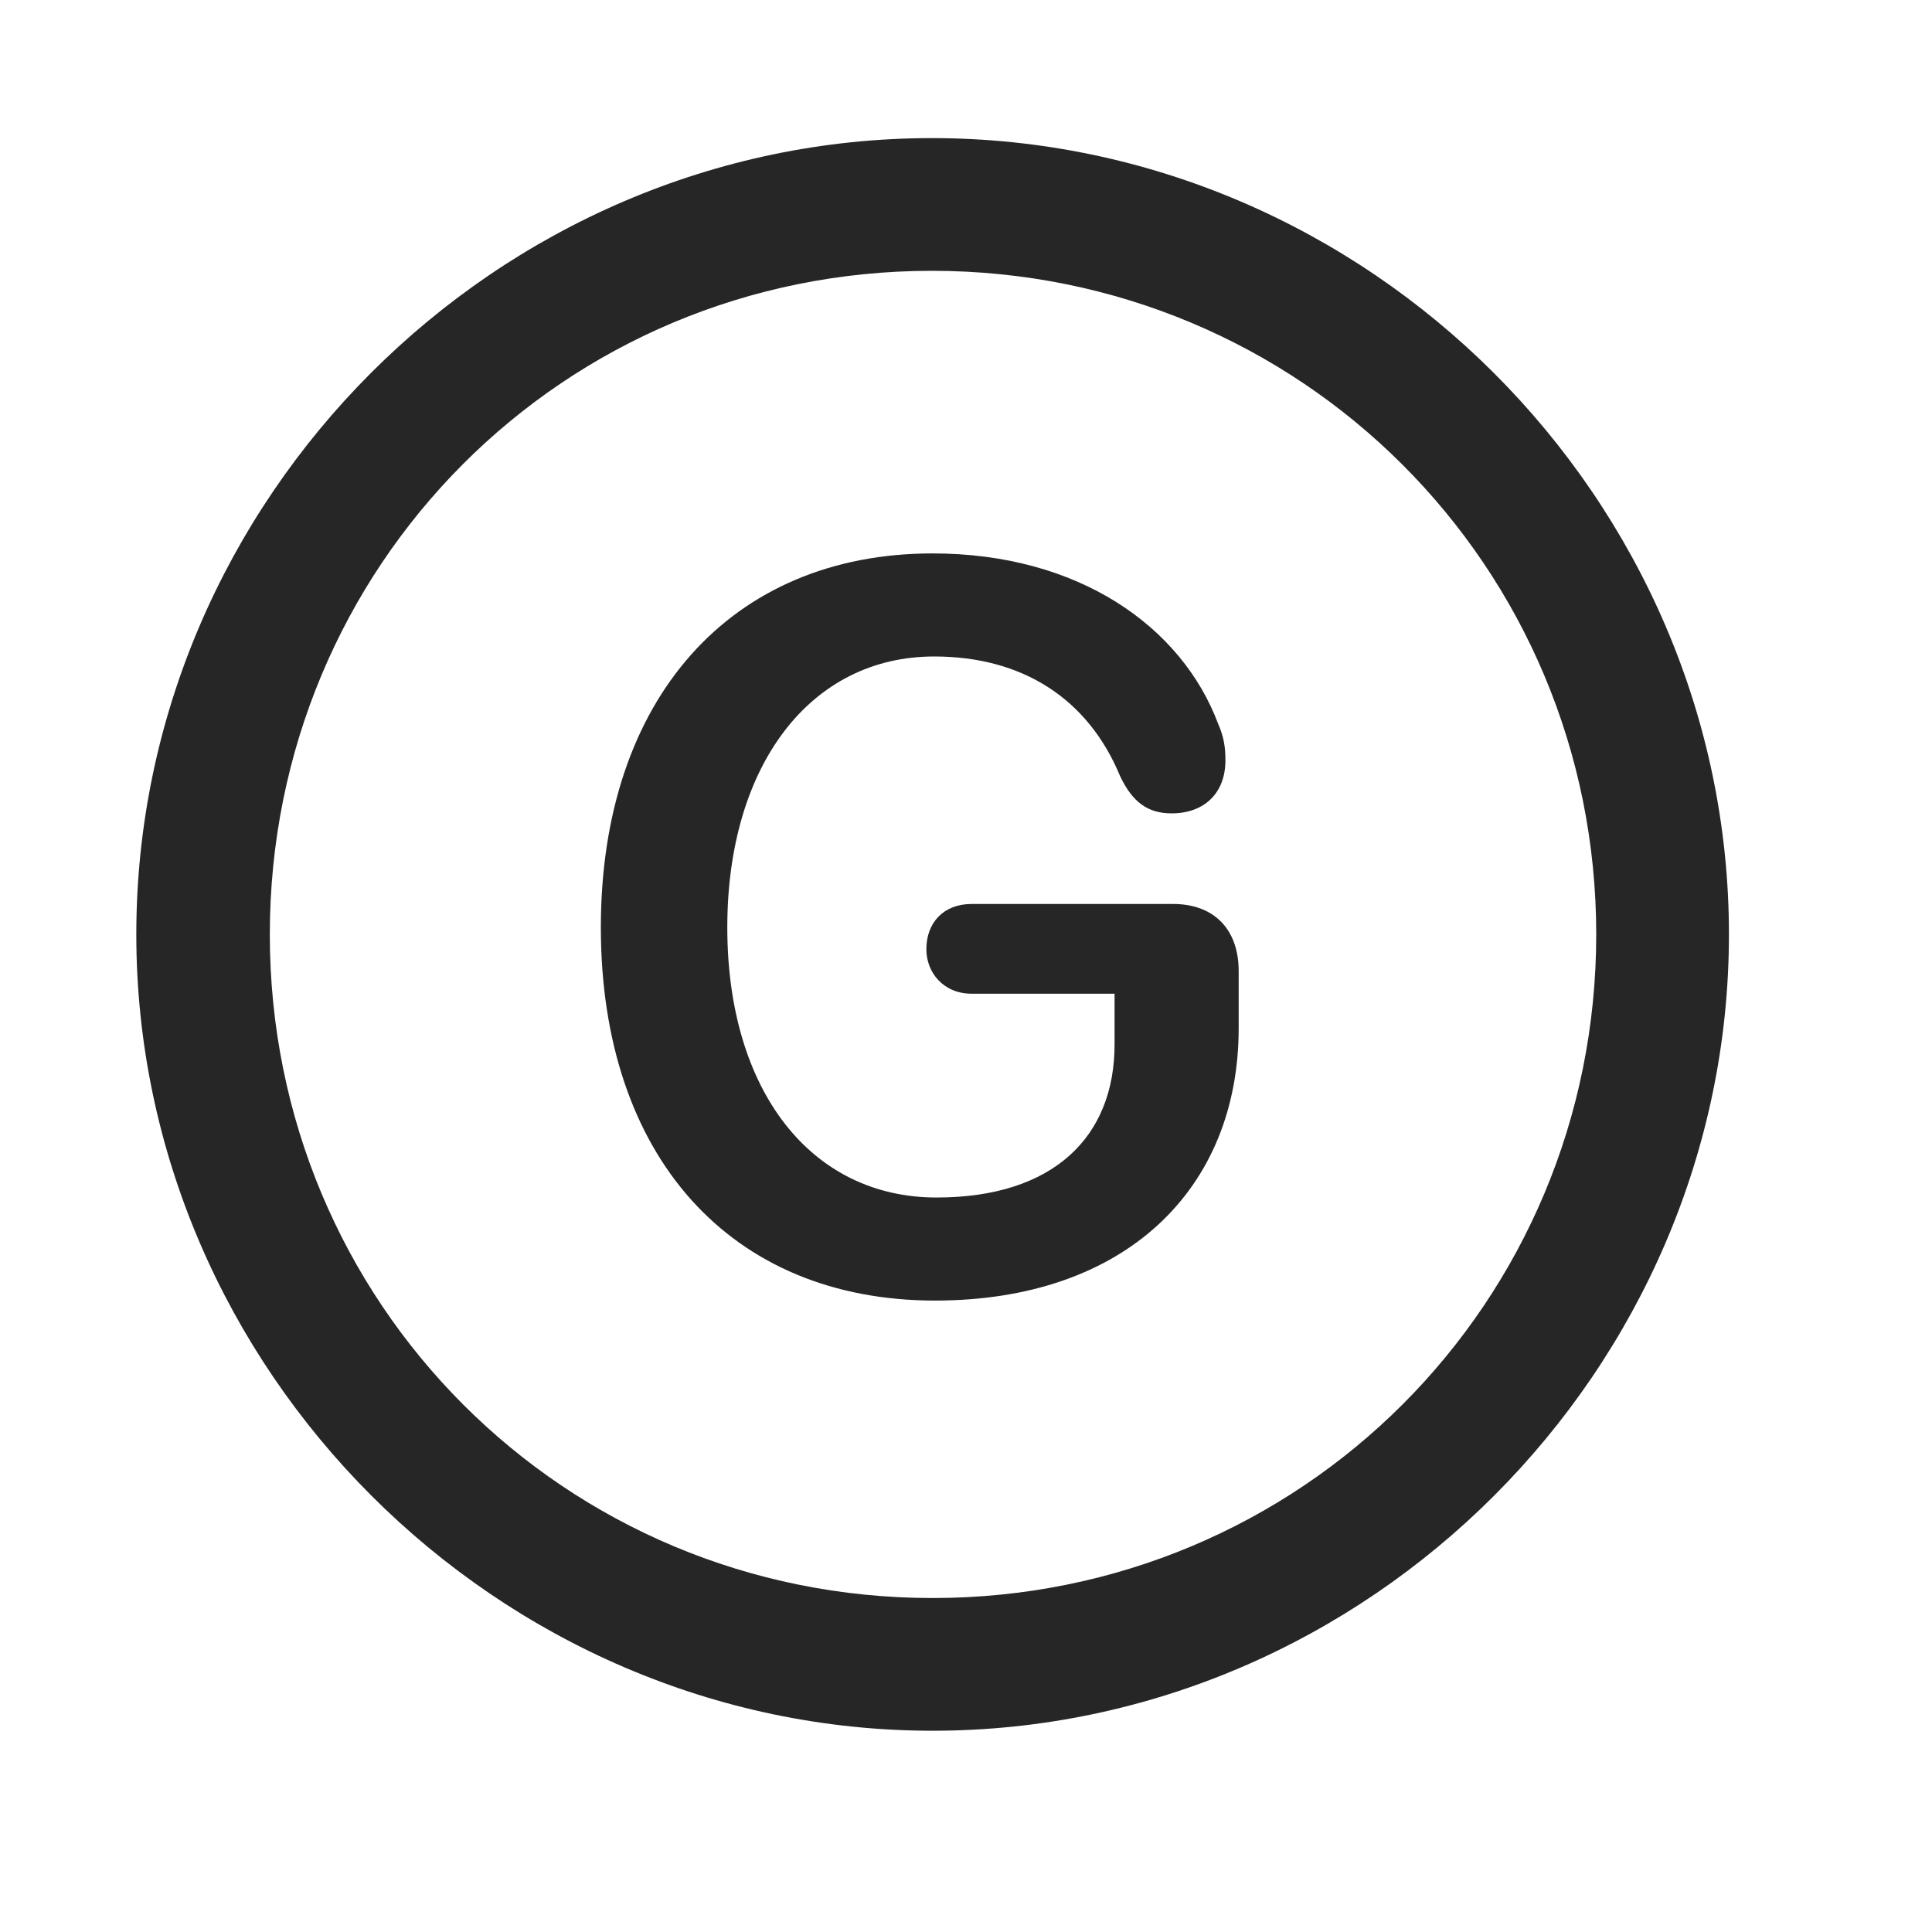 <svg width="29" height="29" viewBox="0 0 29 29" fill="currentColor" xmlns="http://www.w3.org/2000/svg">
<g clip-path="url(#clip0_2207_37647)">
<path d="M13.999 25.979C20.538 25.979 25.952 20.553 25.952 14.026C25.952 7.487 20.527 2.073 13.988 2.073C7.46 2.073 2.046 7.487 2.046 14.026C2.046 20.553 7.472 25.979 13.999 25.979ZM13.999 23.987C8.468 23.987 4.05 19.557 4.05 14.026C4.05 8.495 8.456 4.065 13.988 4.065C19.519 4.065 23.96 8.495 23.96 14.026C23.96 19.557 19.53 23.987 13.999 23.987Z" fill="currentColor" fill-opacity="0.85"/>
<path d="M14.034 19.522C16.894 19.522 18.593 17.846 18.593 15.432V14.577C18.593 13.944 18.218 13.569 17.609 13.569H14.585C14.163 13.569 13.905 13.85 13.905 14.248C13.905 14.6 14.163 14.916 14.585 14.916H16.73V15.678C16.73 17.061 15.816 17.975 14.058 17.975C12.171 17.975 10.917 16.37 10.917 13.92C10.917 11.495 12.159 9.854 14.023 9.854C15.347 9.854 16.331 10.487 16.812 11.647C16.999 12.045 17.234 12.209 17.585 12.209C18.077 12.209 18.394 11.905 18.394 11.413C18.394 11.213 18.37 11.061 18.288 10.873C17.738 9.397 16.179 8.307 13.999 8.307C10.964 8.307 9.019 10.498 9.019 13.92C9.019 17.354 10.964 19.522 14.034 19.522Z" fill="currentColor" fill-opacity="0.85"/>
</g>
<defs>
<clipPath id="clip0_2207_37647">
<rect width="23.906" height="23.918" fill="currentColor" transform="translate(2.046 2.073)"/>
</clipPath>
</defs>
</svg>
